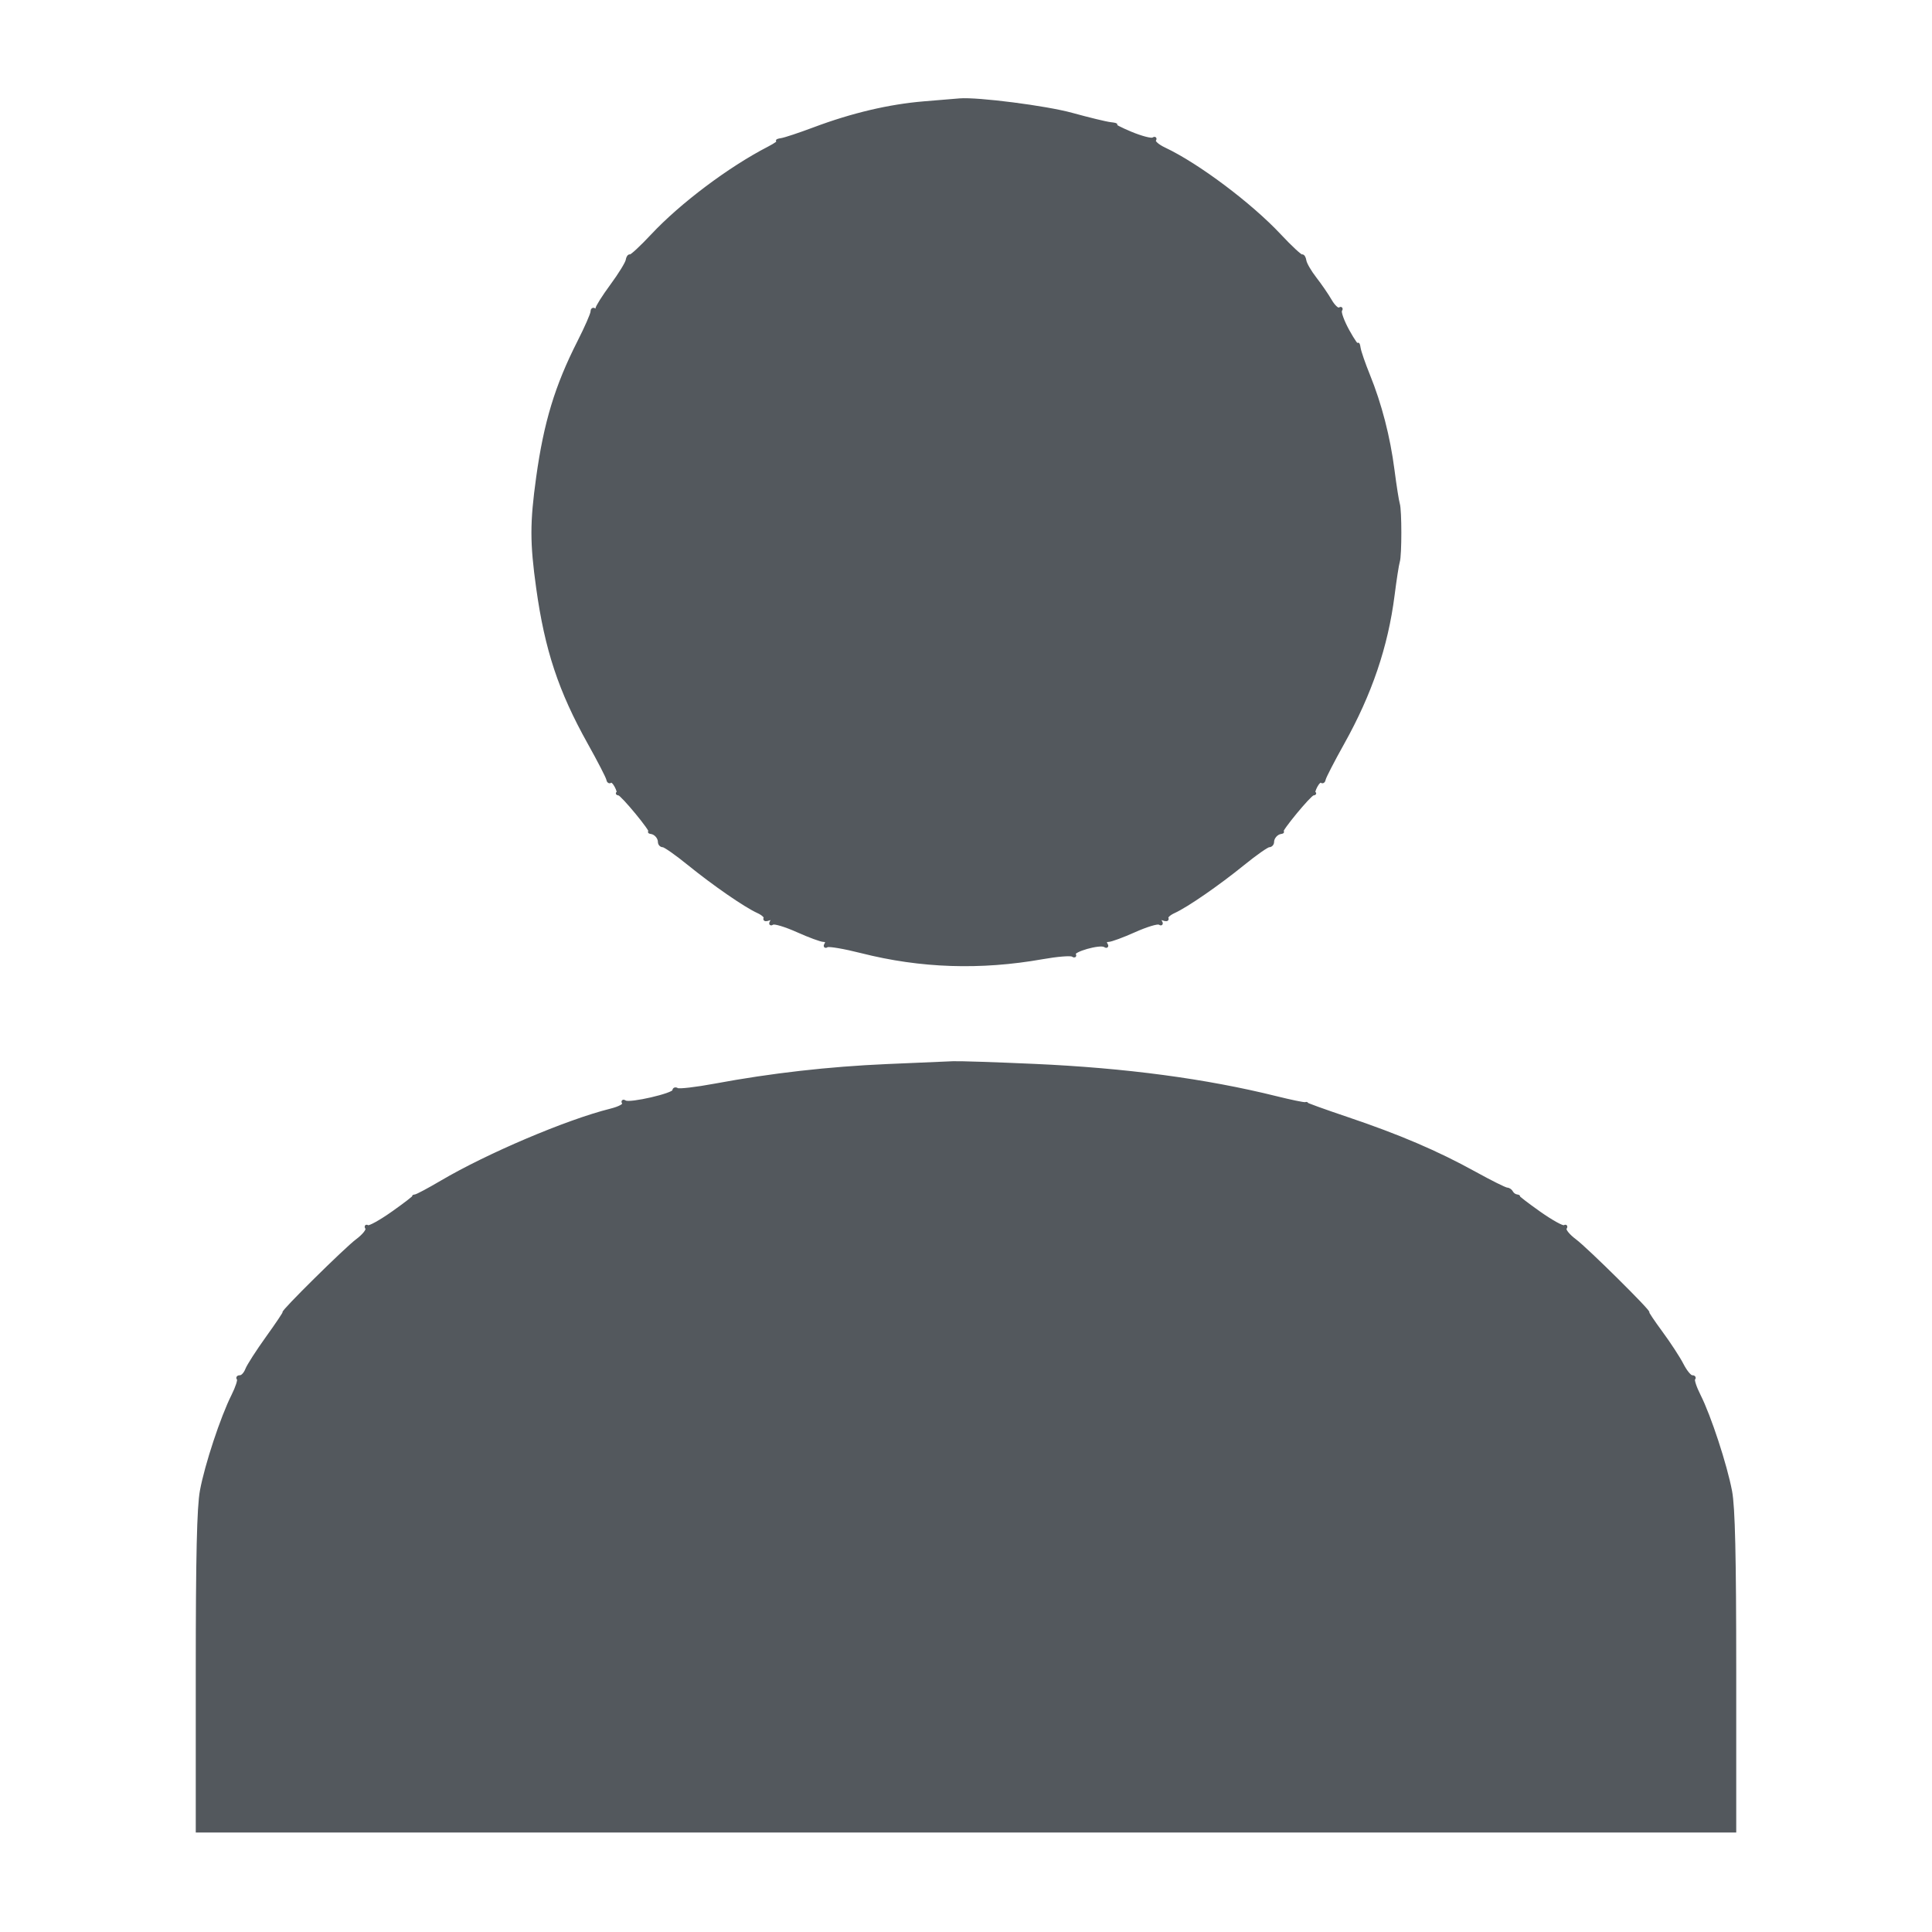 <?xml version="1.0" encoding="utf-8"?>
<!DOCTYPE svg PUBLIC "-//W3C//DTD SVG 20010904//EN" "http://www.w3.org/TR/2001/REC-SVG-20010904/DTD/svg10.dtd">
<svg version="1.0" xmlns="http://www.w3.org/2000/svg" width="602pt" height="602pt" viewBox="0 0 602 602" style="" preserveAspectRatio="xMidYMid meet">
<g fill="#53585DFF" stroke="#53585DFF">
<path d="M 276.381 332.055 C 258.235 332.846 240.391 334.873 222.769 338.148 C 216.867 339.244 211.579 339.858 211.019 339.512 C 210.459 339.165 210.000 339.322 210.000 339.861 C 210.000 341.107 196.258 344.278 194.790 343.370 C 194.173 342.989 193.972 343.146 194.333 343.730 C 194.713 344.345 193.042 345.253 190.238 345.955 C 176.605 349.370 151.937 359.855 137.500 368.371 C 133.650 370.642 130.050 372.561 129.500 372.635 C 128.950 372.709 128.696 372.821 128.935 372.885 C 129.174 372.948 126.249 375.207 122.435 377.904 C 118.621 380.601 115.093 382.557 114.595 382.250 C 114.098 381.942 113.981 382.160 114.336 382.734 C 114.690 383.308 113.297 385.030 111.240 386.560 C 107.780 389.134 87.677 409.000 88.533 409.000 C 88.742 409.000 86.407 412.488 83.343 416.750 C 80.280 421.013 77.386 425.513 76.912 426.750 C 76.438 427.988 75.513 429.000 74.858 429.000 C 74.203 429.000 73.946 429.280 74.288 429.622 C 74.630 429.964 73.866 432.326 72.590 434.872 C 69.173 441.690 64.277 456.499 62.796 464.500 C 61.846 469.629 61.500 484.732 61.500 521.000 L 61.500 570.500 301.000 570.500 L 540.500 570.500 540.500 521.000 C 540.500 484.762 540.154 469.675 539.210 464.687 C 537.658 456.494 532.661 441.259 529.431 434.872 C 528.143 432.326 527.370 429.964 527.712 429.622 C 528.054 429.280 527.817 429.000 527.187 429.000 C 526.557 429.000 525.179 427.313 524.126 425.250 C 523.072 423.188 520.139 418.688 517.607 415.250 C 515.076 411.813 513.194 409.000 513.426 409.000 C 514.311 409.000 494.320 389.208 490.760 386.560 C 488.703 385.030 487.310 383.308 487.664 382.734 C 488.019 382.160 487.902 381.942 487.405 382.250 C 486.907 382.557 483.379 380.601 479.565 377.904 C 475.751 375.207 472.826 372.948 473.065 372.885 C 473.304 372.821 473.050 372.709 472.500 372.635 C 471.950 372.561 471.275 372.059 471.000 371.519 C 470.725 370.980 470.050 370.530 469.500 370.519 C 468.950 370.509 464.450 368.264 459.500 365.531 C 447.745 359.041 435.839 353.951 419.647 348.494 C 412.416 346.058 406.725 343.996 407.000 343.914 C 407.275 343.831 407.113 343.833 406.639 343.919 C 406.166 344.004 402.116 343.164 397.639 342.052 C 375.715 336.604 350.725 333.271 322.274 332.000 C 310.298 331.464 298.925 331.090 297.000 331.168 C 295.075 331.246 285.796 331.645 276.381 332.055 "/></g>
<g fill="#53585DFF" stroke="#53585DFF">
<path d="M 287.929 32.073 C 277.060 32.974 265.536 35.691 253.652 40.155 C 249.168 41.839 244.600 43.355 243.500 43.525 C 242.400 43.695 241.950 43.891 242.500 43.961 C 243.050 44.031 241.700 45.017 239.500 46.151 C 227.315 52.435 212.302 63.716 203.255 73.386 C 199.835 77.043 196.734 79.914 196.364 79.767 C 195.993 79.620 195.585 80.218 195.456 81.096 C 195.327 81.974 193.147 85.511 190.611 88.956 C 188.075 92.401 186.000 95.696 186.000 96.277 C 186.000 96.858 185.666 96.999 185.258 96.591 C 184.849 96.183 184.503 96.445 184.488 97.174 C 184.473 97.903 182.632 102.100 180.398 106.500 C 173.380 120.317 169.919 131.720 167.560 148.784 C 165.600 162.960 165.602 169.072 167.570 183.216 C 170.242 202.422 174.486 215.225 183.577 231.500 C 186.649 237.000 189.266 242.072 189.393 242.772 C 189.520 243.471 189.897 243.770 190.231 243.436 C 190.565 243.102 191.340 243.767 191.954 244.914 C 192.568 246.061 192.830 247.056 192.535 247.125 C 192.241 247.194 192.392 247.306 192.871 247.375 C 193.928 247.527 203.341 258.948 202.555 259.125 C 202.250 259.194 202.412 259.306 202.917 259.375 C 204.249 259.557 205.500 260.989 205.500 262.333 C 205.500 262.975 205.987 263.500 206.583 263.500 C 207.179 263.500 210.779 266.026 214.583 269.112 C 222.454 275.499 232.209 282.238 236.219 284.058 C 237.714 284.737 238.703 285.671 238.417 286.135 C 238.130 286.598 238.668 286.681 239.612 286.319 C 240.868 285.836 241.109 286.015 240.510 286.985 C 239.991 287.824 240.079 288.069 240.751 287.654 C 241.334 287.294 244.820 288.349 248.499 289.999 C 252.177 291.650 255.846 293.000 256.652 293.000 C 257.506 293.000 257.820 293.482 257.405 294.155 C 256.996 294.816 257.127 295.040 257.712 294.678 C 258.273 294.331 263.107 295.157 268.453 296.513 C 286.881 301.188 305.510 301.809 324.783 298.392 C 329.339 297.584 333.571 297.235 334.188 297.616 C 334.804 297.997 335.041 297.876 334.714 297.346 C 333.990 296.175 342.700 293.697 344.225 294.639 C 344.871 295.039 345.021 294.843 344.595 294.155 C 344.180 293.482 344.494 293.000 345.348 293.000 C 346.154 293.000 349.823 291.650 353.501 289.999 C 357.180 288.349 360.666 287.294 361.249 287.654 C 361.921 288.069 362.009 287.824 361.490 286.985 C 360.891 286.015 361.132 285.836 362.388 286.319 C 363.332 286.681 363.870 286.598 363.583 286.135 C 363.297 285.671 364.286 284.737 365.781 284.058 C 369.791 282.238 379.546 275.499 387.417 269.112 C 391.221 266.026 394.821 263.500 395.417 263.500 C 396.013 263.500 396.500 262.975 396.500 262.333 C 396.500 260.989 397.751 259.557 399.083 259.375 C 399.588 259.306 399.750 259.194 399.445 259.125 C 398.659 258.948 408.072 247.527 409.129 247.375 C 409.608 247.306 409.759 247.194 409.465 247.125 C 409.170 247.056 409.432 246.061 410.046 244.914 C 410.660 243.767 411.435 243.102 411.769 243.436 C 412.103 243.770 412.480 243.471 412.607 242.772 C 412.734 242.072 415.351 237.000 418.423 231.500 C 427.014 216.119 432.017 201.383 434.041 185.500 C 434.671 180.550 435.406 175.825 435.674 175.000 C 436.308 173.052 436.308 158.948 435.674 157.000 C 435.406 156.175 434.663 151.450 434.021 146.500 C 432.679 136.131 430.051 125.965 426.361 116.866 C 424.941 113.365 423.642 109.600 423.473 108.500 C 423.305 107.400 423.121 106.950 423.065 107.500 C 423.009 108.050 421.630 106.081 420.001 103.124 C 418.371 100.168 417.323 97.286 417.673 96.720 C 418.023 96.154 417.872 95.961 417.338 96.291 C 416.804 96.621 415.536 95.453 414.520 93.696 C 413.504 91.938 411.357 88.809 409.747 86.743 C 408.138 84.677 406.706 82.202 406.565 81.243 C 406.424 80.284 406.007 79.620 405.636 79.767 C 405.266 79.914 402.165 77.043 398.745 73.386 C 389.636 63.649 373.196 51.316 362.793 46.416 C 360.754 45.456 359.361 44.225 359.697 43.681 C 360.034 43.136 359.846 42.977 359.280 43.327 C 358.713 43.677 355.606 42.866 352.375 41.524 C 349.144 40.182 346.950 39.029 347.500 38.961 C 348.050 38.893 347.375 38.711 346.000 38.557 C 344.625 38.403 339.214 37.093 333.976 35.646 C 325.965 33.434 304.609 30.692 299.000 31.156 C 298.175 31.224 293.193 31.637 287.929 32.073 "/></g>
</svg>
